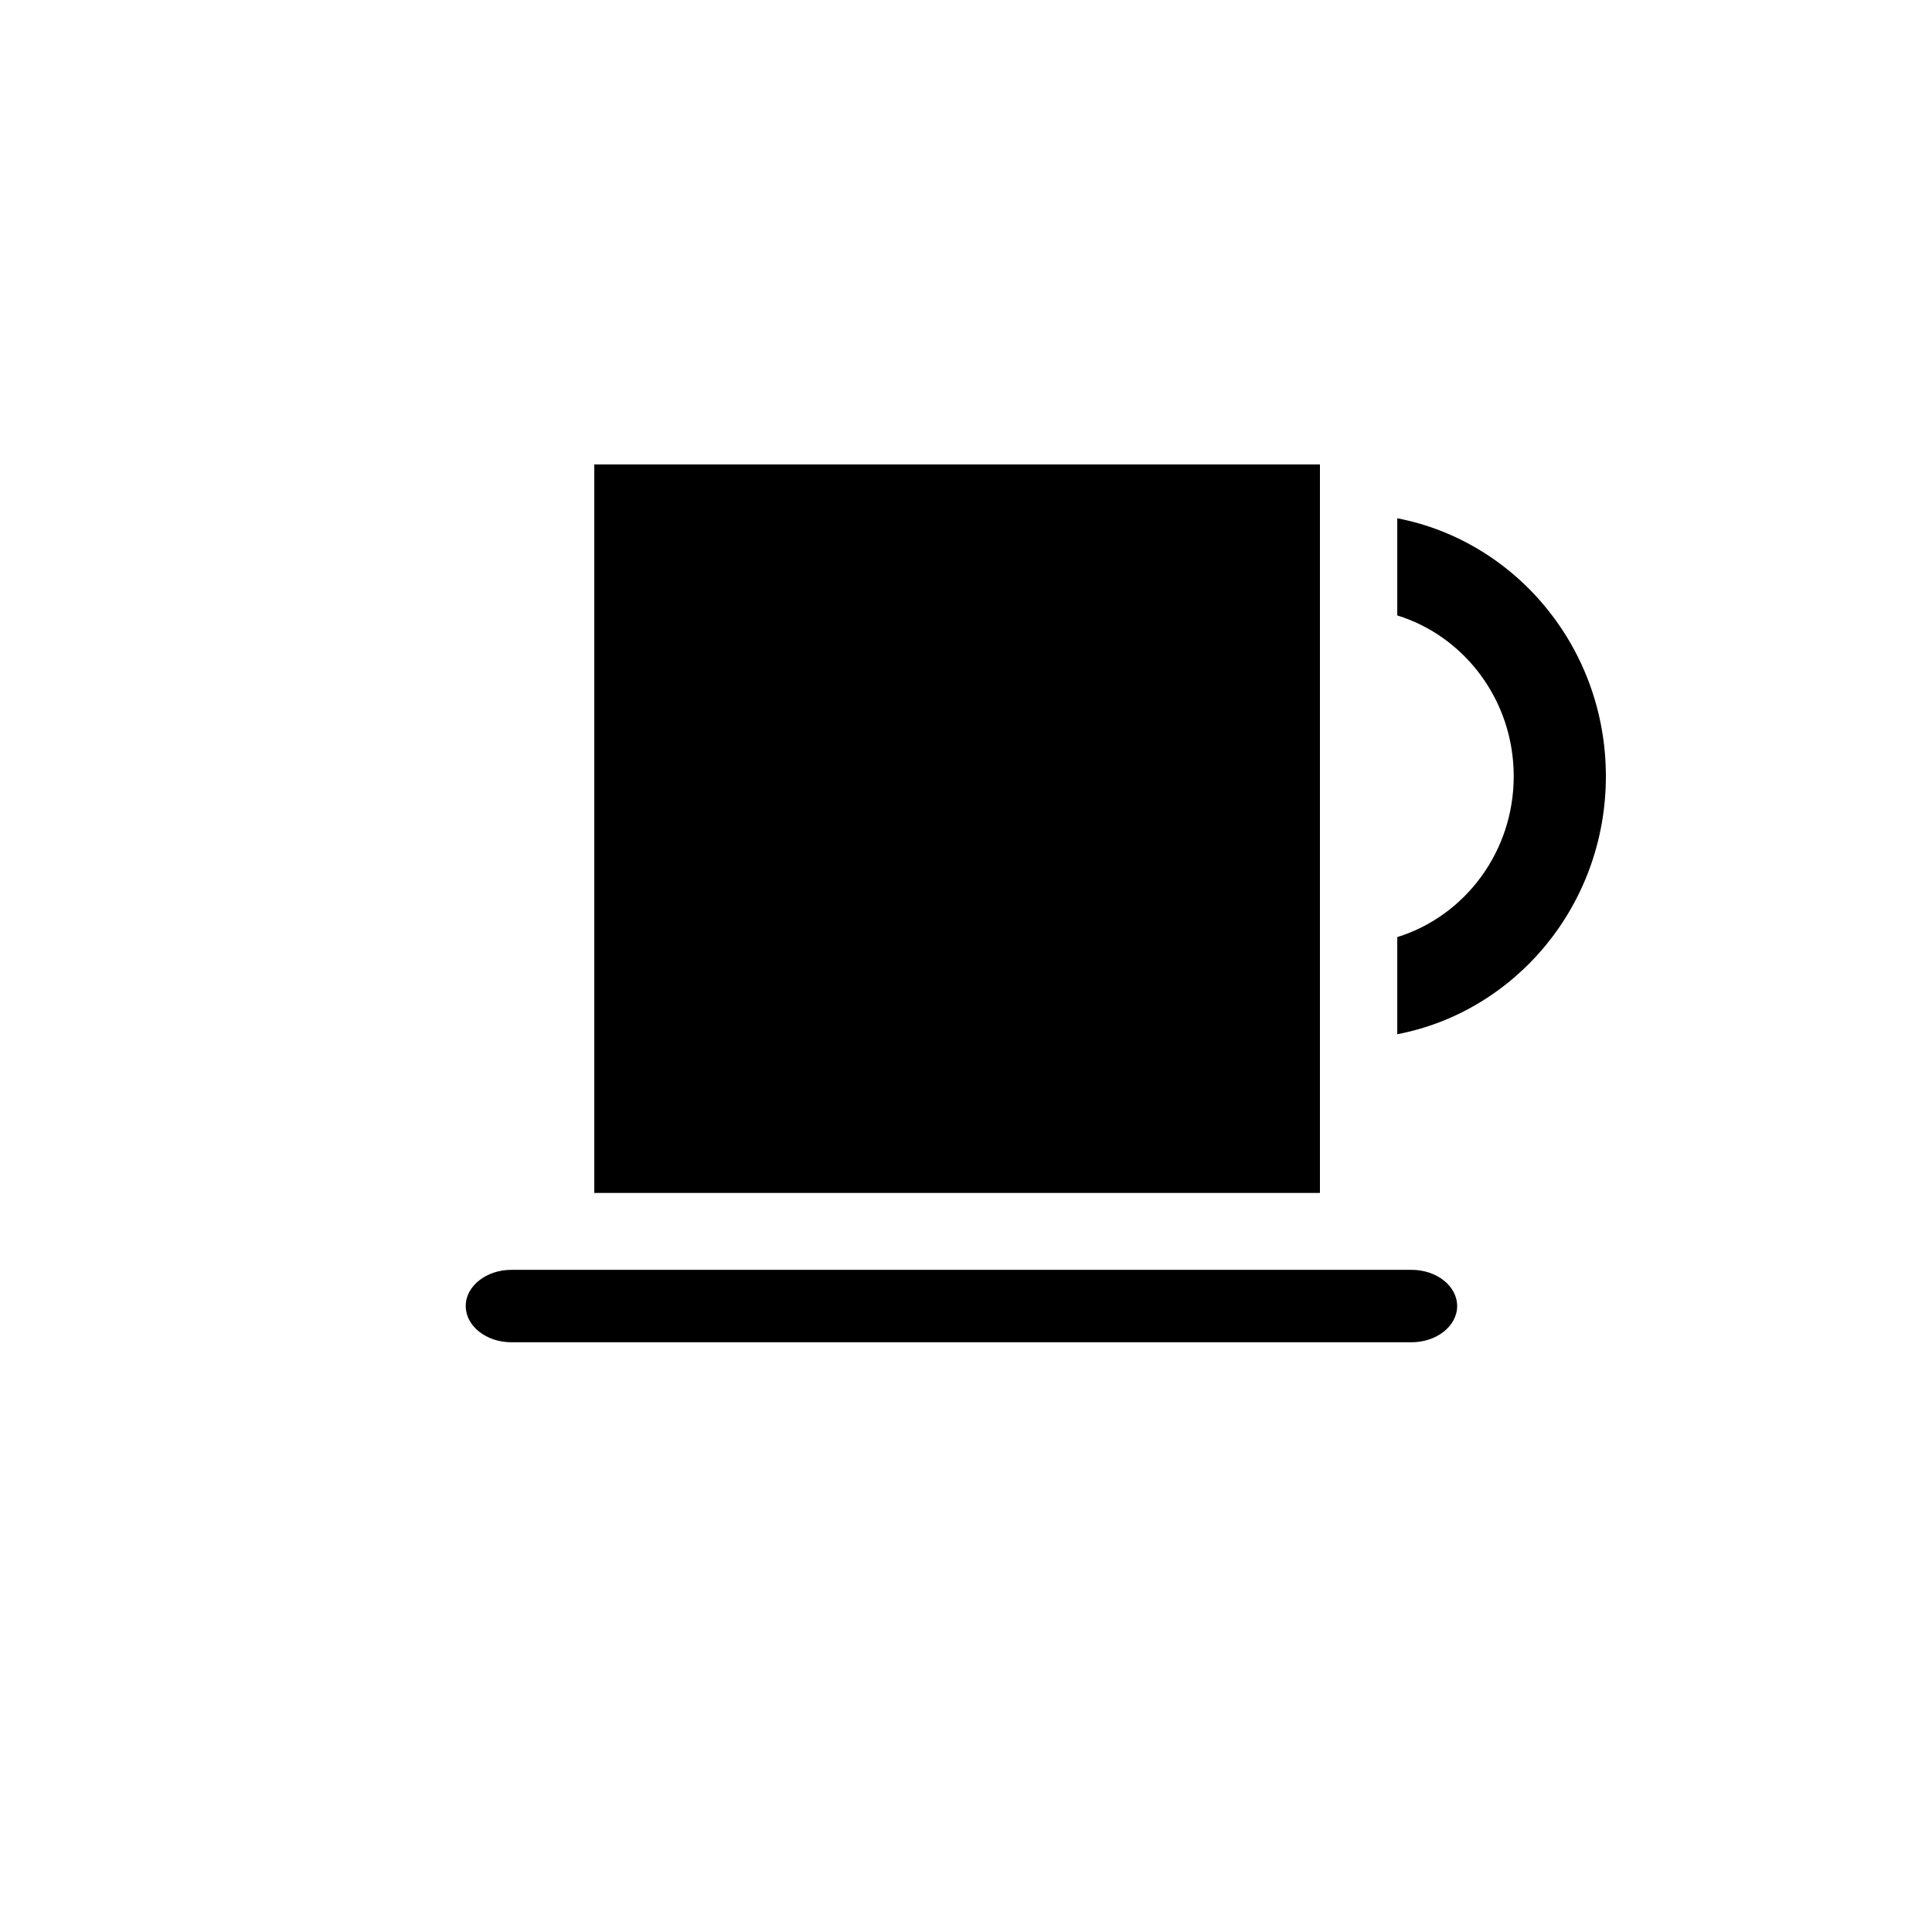<svg xmlns="http://www.w3.org/2000/svg" xmlns:xlink="http://www.w3.org/1999/xlink" version="1.1" id="Layer_1" x="0px" y="0px" width="50px" height="50px" viewBox="0 0 50 50" enable-background="new 0 0 50 50" xml:space="preserve">
<g>
	<path d="M41.56,20.09c0,3.322-2.327,6.087-5.399,6.676v-2.514c1.742-0.54,3.014-2.198,3.014-4.163c0-1.962-1.271-3.623-3.014-4.162   v-2.514C39.232,14.004,41.56,16.769,41.56,20.09z"/>
	<rect x="15.38" y="12.02" width="18.78" height="18.853"/>
	<path d="M37.711,33.8c0,0.518-0.53,0.938-1.185,0.938H13.238c-0.655,0-1.185-0.42-1.185-0.938c0-0.26,0.132-0.492,0.347-0.662   c0.213-0.17,0.509-0.275,0.838-0.275H34.16h2h0.366C37.181,32.862,37.711,33.282,37.711,33.8z"/>
</g>
</svg>